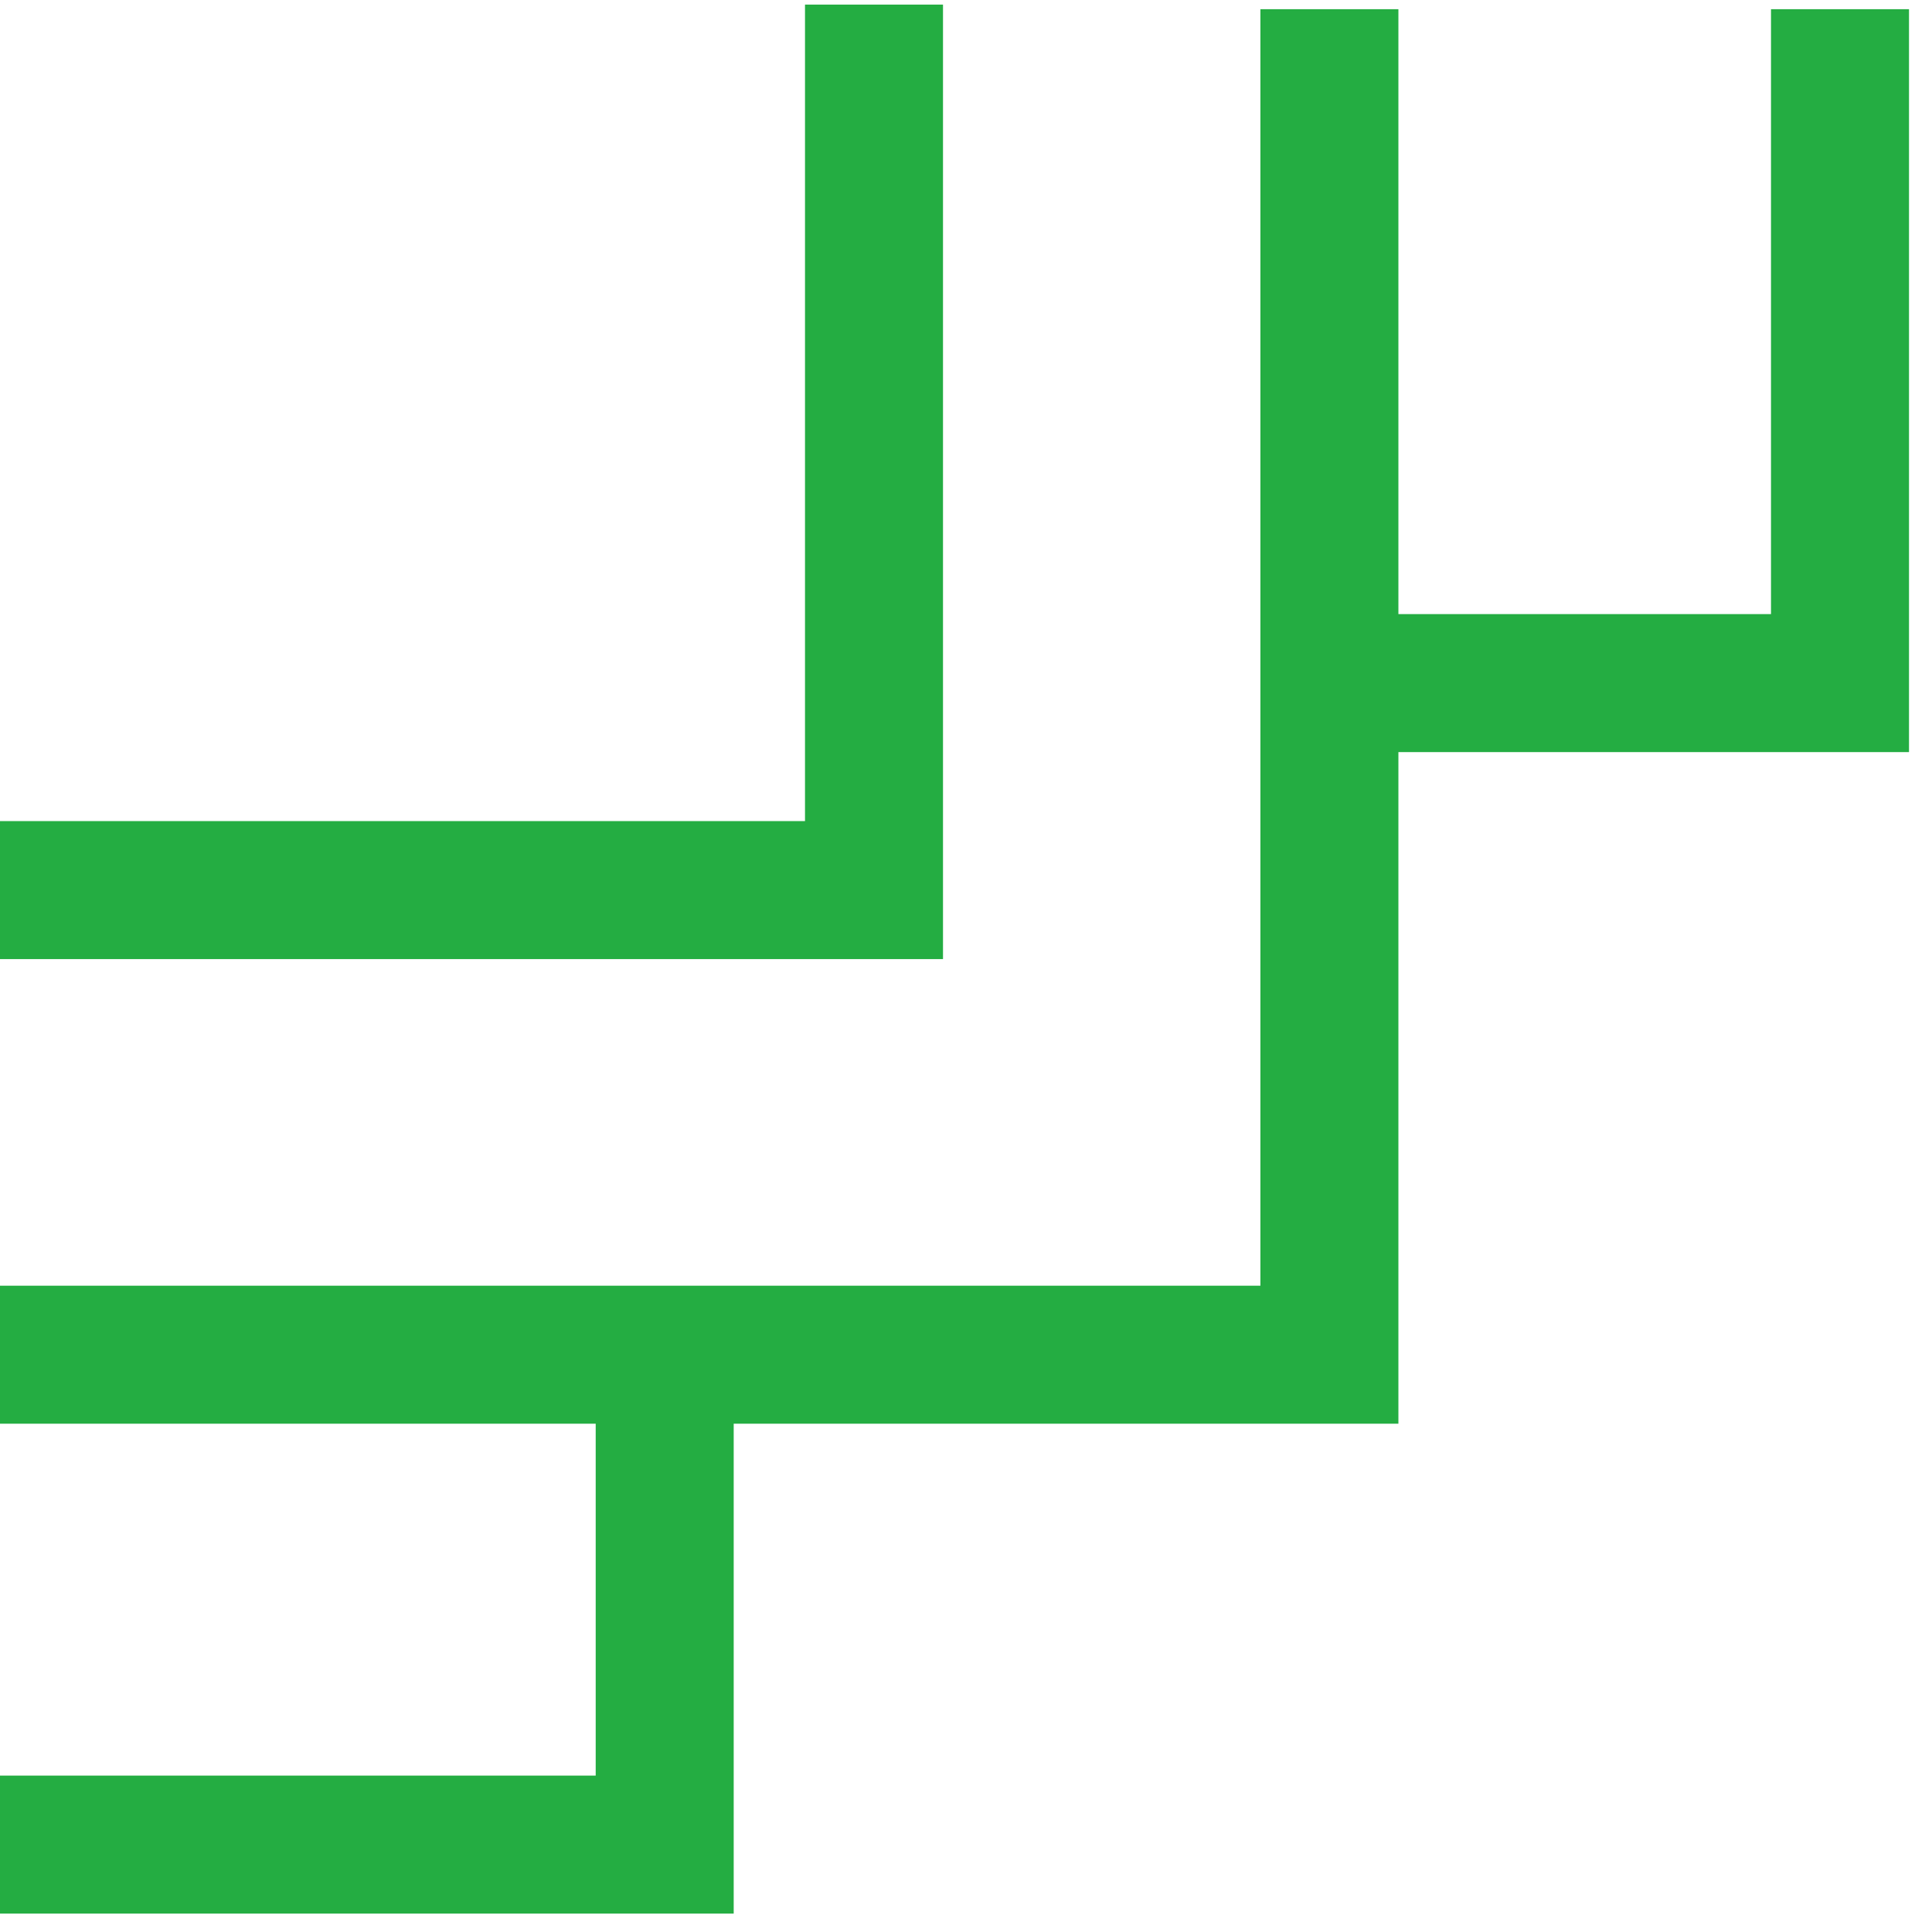 <?xml version="1.0" encoding="utf-8"?>
<!-- Generator: Adobe Illustrator 27.0.1, SVG Export Plug-In . SVG Version: 6.00 Build 0)  -->
<svg version="1.1" id="Layer_1" xmlns="http://www.w3.org/2000/svg" xmlns:xlink="http://www.w3.org/1999/xlink" x="0px" y="0px"
	 viewBox="0 0 84 84" style="enable-background:new 0 0 84 84;" xml:space="preserve">
<style type="text/css">
	.st0{fill:#24AD42;}
</style>
<g>
	<g>
		<polygon class="st0" points="41,0.2 41,41.7 0,41.7 0,35.7 35,35.7 35,0.2 		"/>
	</g>
	<g>
		<polygon class="st0" points="83,0.4 83,32.7 60.8,32.7 60.8,61.9 31.9,61.9 31.9,83.2 0,83.2 0,77.2 25.9,77.2 25.9,61.9 0,61.9 
			0,55.9 54.8,55.9 54.8,0.4 60.8,0.4 60.8,26.7 77,26.7 77,0.4 		"/>
	</g>
</g>
</svg>
